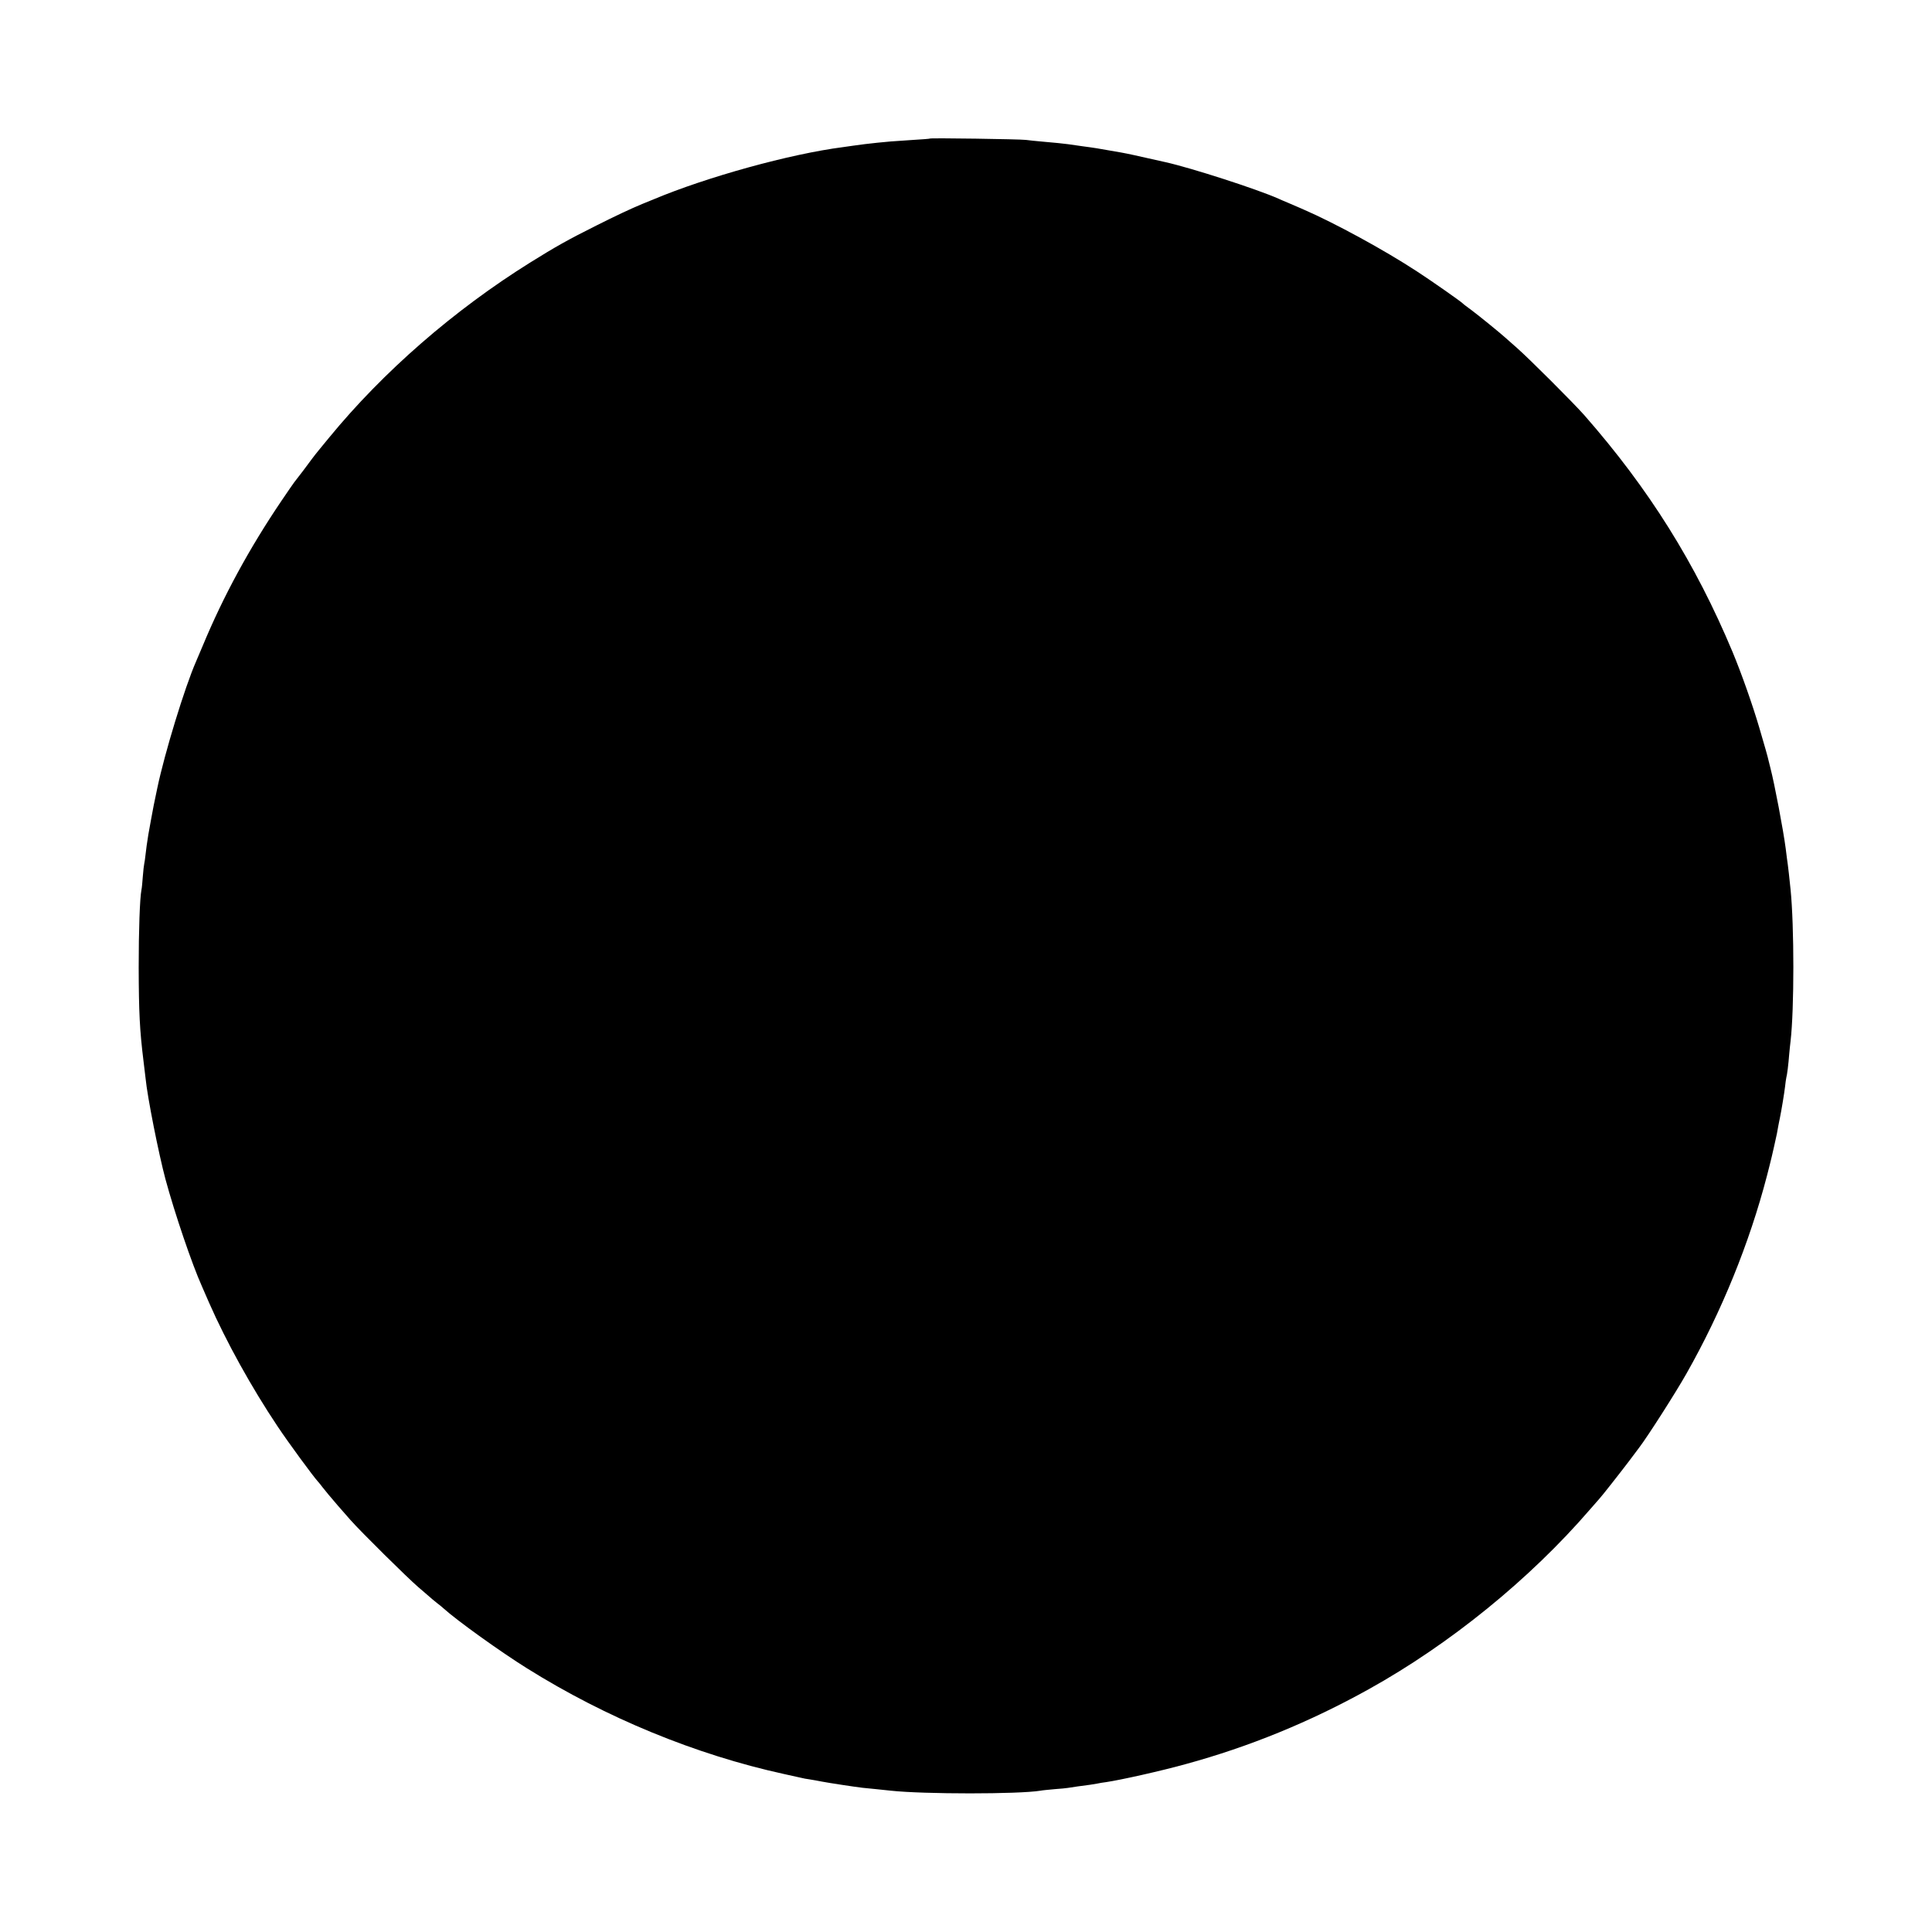 <?xml version="1.0" standalone="no"?>
<!DOCTYPE svg PUBLIC "-//W3C//DTD SVG 20010904//EN"
 "http://www.w3.org/TR/2001/REC-SVG-20010904/DTD/svg10.dtd">
<svg version="1.0" xmlns="http://www.w3.org/2000/svg"
 width="1400pt" height="1400pt" viewBox="0 0 1400 1400"
 preserveAspectRatio="xMidYMid meet">
<g transform="translate(0,1400) scale(0.1,-0.1)"
fill="#000000" stroke="none">
<path d="M6739 12996 c-2 -2 -58 -6 -124 -10 -66 -4 -138 -9 -160 -11 -22 -2
-65 -6 -95 -9 -60 -6 -125 -14 -180 -22 -19 -3 -51 -7 -70 -10 -383 -49 -990
-217 -1375 -379 -16 -7 -53 -22 -81 -33 -78 -32 -197 -88 -334 -157 -204 -102
-298 -155 -479 -268 -551 -344 -1064 -790 -1456 -1268 -11 -13 -40 -49 -65
-79 -25 -30 -52 -65 -60 -76 -15 -22 -113 -151 -128 -169 -5 -6 -47 -67 -93
-135 -232 -343 -420 -689 -568 -1045 -23 -55 -46 -109 -51 -120 -81 -185 -227
-662 -280 -915 -12 -58 -24 -114 -26 -125 -6 -31 -33 -176 -39 -212 -12 -77
-14 -91 -20 -143 -3 -30 -8 -62 -10 -70 -2 -8 -7 -49 -10 -90 -3 -41 -7 -86
-10 -98 -12 -62 -20 -295 -20 -562 1 -328 7 -453 35 -680 6 -47 12 -103 15
-125 13 -135 95 -547 144 -730 67 -247 192 -616 265 -778 8 -18 31 -70 51
-117 124 -282 307 -613 497 -897 78 -117 258 -362 291 -398 7 -7 22 -26 34
-42 12 -15 31 -39 43 -53 12 -14 42 -50 68 -80 26 -30 67 -77 92 -105 77 -87
412 -418 490 -485 41 -35 80 -69 86 -74 6 -6 28 -24 49 -41 21 -16 43 -34 49
-40 97 -88 415 -316 606 -435 572 -358 1221 -625 1860 -765 63 -14 122 -27
131 -29 9 -3 34 -7 55 -10 22 -4 62 -10 89 -16 51 -10 250 -40 295 -45 14 -1
59 -6 100 -10 41 -4 89 -9 105 -11 240 -26 928 -26 1085 0 14 3 60 7 102 11
42 3 85 7 95 9 10 2 43 7 73 11 74 9 118 16 144 21 11 3 39 7 61 10 103 15
399 81 575 130 462 126 902 306 1328 543 587 326 1167 797 1602 1301 36 41 67
77 70 80 10 9 154 192 213 270 31 41 65 86 75 100 62 81 267 402 343 537 255
450 456 945 583 1433 30 116 42 166 72 305 2 11 7 36 10 55 4 19 8 44 11 55
12 58 33 186 38 230 3 27 7 57 9 65 6 20 16 100 21 169 3 31 7 74 10 96 27
231 27 834 0 1100 -10 96 -16 152 -20 180 -3 17 -9 68 -15 115 -17 133 -82
474 -111 585 -6 22 -12 47 -14 56 -3 17 -30 112 -66 234 -50 170 -130 396
-194 550 -270 645 -605 1181 -1076 1718 -84 94 -394 404 -488 487 -41 36 -79
70 -85 75 -34 31 -190 158 -241 196 -33 24 -62 46 -65 50 -12 13 -227 164
-332 232 -238 156 -597 351 -818 447 -41 18 -95 41 -120 52 -25 10 -54 23 -65
28 -158 70 -632 223 -820 265 -244 55 -263 59 -322 70 -186 33 -189 33 -278
45 -44 6 -91 13 -105 15 -27 4 -97 11 -200 20 -36 3 -83 8 -105 11 -46 6 -691
15 -696 10z"/>
</g>
</svg>
